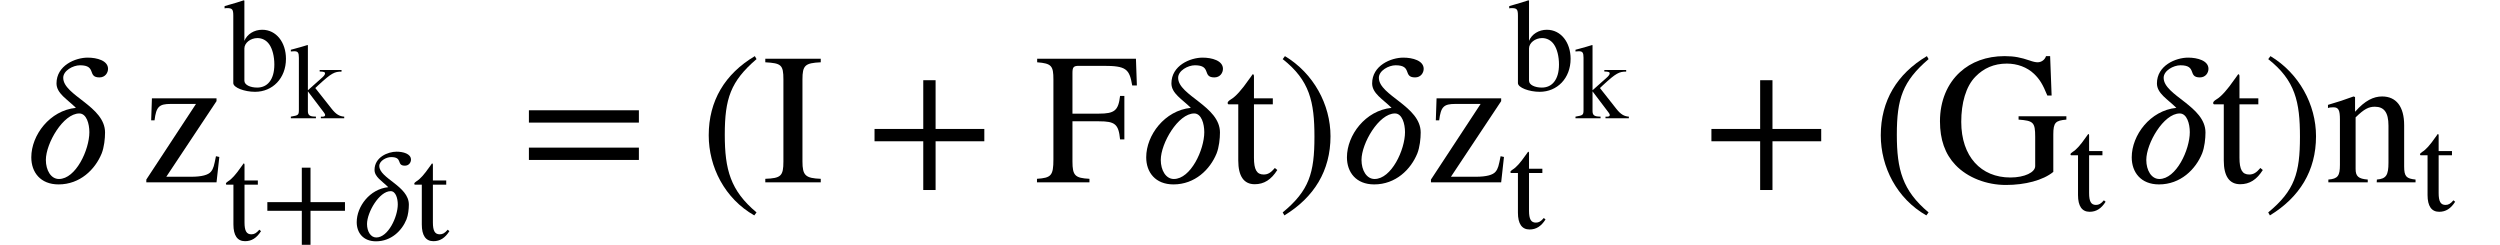 <?xml version='1.0' standalone='no'?><!DOCTYPE svg PUBLIC '-//W3C//DTD SVG 1.1//EN' 'http://www.w3.org/Graphics/SVG/1.1/DTD/svg11.dtd'><svg xmlns:xlink='http://www.w3.org/1999/xlink' width='31.09ex' height='3.044ex' style='vertical-align: -0.939ex;' viewBox='30 -906.6 13385.7 1310.9' role='img' focusable='false' xmlns='http://www.w3.org/2000/svg' aria-labelledby='MathJax-SVG-1-Title'> <title id='MathJax-SVG-1-Title'>\begin{array}{l}\mathrm{\delta\,z_{t+\delta t}^{b_k}=(I+F\delta t)\delta z_{t}^{b_k}+(G_t \delta t)n_t}\end{array}</title> <defs aria-hidden='true'> <path stroke-width='0' id='E1-STIXWEBNORMALI-1D6FF' d='M451 608c0 -21 -15 -46 -46 -46c-67 0 -13 65 -104 65c-38 0 -90 -29 -90 -67c0 -95 224 -152 224 -293c0 -33 -5 -79 -18 -112c-35 -86 -116 -166 -231 -166c-97 0 -146 65 -146 145c0 119 99 251 239 265c-46 46 -104 77 -104 131c0 96 101 138 167 138 c50 0 109 -16 109 -60zM351 269c0 44 -15 100 -54 100c-86 0 -179 -160 -179 -249c0 -55 27 -102 70 -102c90 0 163 156 163 251Z'></path> <path stroke-width='0' id='E1-STIXWEBMAIN-7A' d='M418 136l-15 -136h-376v15l266 405h-135c-63 0 -78 -15 -87 -88h-18l4 118h346v-15l-269 -405h133c58 0 92 10 106 27s17 33 27 83Z'></path> <path stroke-width='0' id='E1-STIXWEBMAIN-62' d='M153 681v-305c21 51 74 84 135 84c107 0 180 -96 180 -220c0 -148 -102 -250 -234 -250c-81 0 -165 32 -165 66v510c0 50 -8 58 -49 58c-7 0 -12 -1 -17 -2v17l30 9c47 14 73 20 115 35zM153 318v-244c0 -32 45 -52 97 -52c39 0 71 15 93 43c24 30 37 74 37 132 c0 60 -14 118 -39 153c-21 30 -53 47 -89 47c-53 0 -99 -37 -99 -79Z'></path> <path stroke-width='0' id='E1-STIXWEBMAIN-6B' d='M505 0h-218v15h19c12 0 21 6 21 15c0 5 -3 13 -11 23l-150 198v-184c0 -35 15 -49 55 -51l20 -1v-15h-234v15c72 12 75 15 75 67v482c0 48 -9 61 -43 61c-10 0 -19 -1 -32 -2v16l30 8c60 16 86 24 125 36l4 -2v-420l137 122c14 13 23 26 23 35c0 13 -11 17 -50 18v14h204 v-15c-64 0 -93 -12 -216 -126l-29 -27l153 -194c41 -52 73 -70 117 -73v-15Z'></path> <path stroke-width='0' id='E1-STIXWEBMAIN-74' d='M266 77l13 -11c-33 -52 -71 -76 -121 -76c-58 0 -88 43 -88 127v301h-53c-3 2 -4 4 -4 7c0 6 6 12 17 19c26 15 59 52 97 107c6 9 14 18 20 28c5 0 7 -3 7 -13v-116h101v-32h-101v-286c0 -64 15 -90 52 -90c22 0 38 9 60 35Z'></path> <path stroke-width='0' id='E1-STIXWEBMAIN-2B' d='M636 220h-261v-261h-66v261h-261v66h261v261h66v-261h261v-66Z'></path> <path stroke-width='0' id='E1-STIXWEBMAIN-3D' d='M637 320h-589v66h589v-66zM637 120h-589v66h589v-66Z'></path> <path stroke-width='0' id='E1-STIXWEBMAIN-28' d='M304 -161l-12 -16c-158 90 -244 259 -244 429c0 185 87 329 247 424l9 -16c-139 -119 -170 -212 -170 -405c0 -186 30 -299 170 -416Z'></path> <path stroke-width='0' id='E1-STIXWEBMAIN-49' d='M315 0h-297v19c84 3 97 15 97 93v439c0 79 -12 87 -97 92v19h297v-19c-84 -4 -98 -16 -98 -92v-439c0 -75 16 -90 98 -93v-19Z'></path> <path stroke-width='0' id='E1-STIXWEBMAIN-46' d='M546 519h-25c-15 89 -33 105 -154 105h-132c-29 0 -34 -8 -34 -39v-217h142c84 0 104 17 113 95h23v-233h-23c-8 82 -27 97 -113 97h-142v-215c0 -76 14 -89 91 -93v-19h-281v19c76 5 88 17 88 104v428c0 73 -10 86 -87 92v19h529Z'></path> <path stroke-width='0' id='E1-STIXWEBMAIN-29' d='M29 660l12 16c153 -92 244 -259 244 -429c0 -185 -88 -327 -247 -424l-9 16c142 117 170 211 170 405c0 187 -25 302 -170 416Z'></path> <path stroke-width='0' id='E1-STIXWEBMAIN-47' d='M709 354v-18c-58 -5 -70 -15 -70 -80v-200c-55 -45 -151 -70 -254 -70c-102 0 -204 38 -270 107c-56 59 -83 136 -83 234c0 110 40 202 107 263c60 55 142 86 239 86c54 0 88 -8 133 -23c19 -7 34 -10 44 -10c21 0 39 14 45 33h22l8 -211h-23c-25 61 -41 87 -71 116 c-38 36 -90 55 -146 55c-69 0 -124 -25 -167 -69c-53 -53 -77 -144 -77 -243c0 -186 106 -298 263 -298c77 0 133 28 133 61v157c0 78 -10 86 -89 92v18h256Z'></path> <path stroke-width='0' id='E1-STIXWEBMAIN-6E' d='M485 0h-208l1 15c50 4 62 24 62 90v199c0 71 -24 101 -73 101c-33 0 -57 -12 -103 -57v-276c0 -39 14 -53 65 -57v-15h-211v15c51 4 62 20 62 79v243c0 49 -7 65 -35 65c-11 0 -22 -1 -29 -4v17c55 16 88 27 137 45l8 -3v-78h1c52 59 98 81 144 81c76 0 118 -55 118 -154 v-221c0 -54 12 -65 61 -70v-15Z'></path> </defs> <g stroke='currentColor' fill='currentColor' stroke-width='0' transform='matrix(1 0 0 -1 0 0)' aria-hidden='true'> <g transform='translate(167,0)'> <g transform='translate(-11,0)'> <g transform='translate(0,-70)'> <use xlink:href='#E1-STIXWEBNORMALI-1D6FF' x='0' y='0'></use> <g transform='translate(629,0)'> <use xlink:href='#E1-STIXWEBMAIN-7A' x='0' y='0'></use> <g transform='translate(444,492)'> <use transform='scale(0.707)' xlink:href='#E1-STIXWEBMAIN-62' x='0' y='0'></use> <use transform='scale(0.574)' xlink:href='#E1-STIXWEBMAIN-6B' x='615' y='-259'></use> </g> <g transform='translate(444,-308)'> <use transform='scale(0.707)' xlink:href='#E1-STIXWEBMAIN-74' x='0' y='0'></use> <use transform='scale(0.707)' xlink:href='#E1-STIXWEBMAIN-2B' x='279' y='0'></use> <use transform='scale(0.707)' xlink:href='#E1-STIXWEBNORMALI-1D6FF' x='964' y='0'></use> <use transform='scale(0.707)' xlink:href='#E1-STIXWEBMAIN-74' x='1427' y='0'></use> </g> </g> <use xlink:href='#E1-STIXWEBMAIN-3D' x='2657' y='0'></use> <use xlink:href='#E1-STIXWEBMAIN-28' x='3620' y='0'></use> <use xlink:href='#E1-STIXWEBMAIN-49' x='3953' y='0'></use> <use xlink:href='#E1-STIXWEBMAIN-2B' x='4508' y='0'></use> <use xlink:href='#E1-STIXWEBMAIN-46' x='5415' y='0'></use> <use xlink:href='#E1-STIXWEBNORMALI-1D6FF' x='5971' y='0'></use> <use xlink:href='#E1-STIXWEBMAIN-74' x='6434' y='0'></use> <use xlink:href='#E1-STIXWEBMAIN-29' x='6713' y='0'></use> <use xlink:href='#E1-STIXWEBNORMALI-1D6FF' x='7046' y='0'></use> <g transform='translate(7509,0)'> <use xlink:href='#E1-STIXWEBMAIN-7A' x='0' y='0'></use> <g transform='translate(444,492)'> <use transform='scale(0.707)' xlink:href='#E1-STIXWEBMAIN-62' x='0' y='0'></use> <use transform='scale(0.574)' xlink:href='#E1-STIXWEBMAIN-6B' x='615' y='-259'></use> </g> <use transform='scale(0.707)' xlink:href='#E1-STIXWEBMAIN-74' x='627' y='-347'></use> </g> <use xlink:href='#E1-STIXWEBMAIN-2B' x='8990' y='0'></use> <use xlink:href='#E1-STIXWEBMAIN-28' x='9897' y='0'></use> <g transform='translate(10230,0)'> <use xlink:href='#E1-STIXWEBMAIN-47' x='0' y='0'></use> <use transform='scale(0.707)' xlink:href='#E1-STIXWEBMAIN-74' x='1021' y='-213'></use> </g> <use xlink:href='#E1-STIXWEBNORMALI-1D6FF' x='11249' y='0'></use> <use xlink:href='#E1-STIXWEBMAIN-74' x='11712' y='0'></use> <use xlink:href='#E1-STIXWEBMAIN-29' x='11991' y='0'></use> <g transform='translate(12324,0)'> <use xlink:href='#E1-STIXWEBMAIN-6E' x='0' y='0'></use> <use transform='scale(0.707)' xlink:href='#E1-STIXWEBMAIN-74' x='707' y='-213'></use> </g> </g> </g> </g> </g> </svg>
